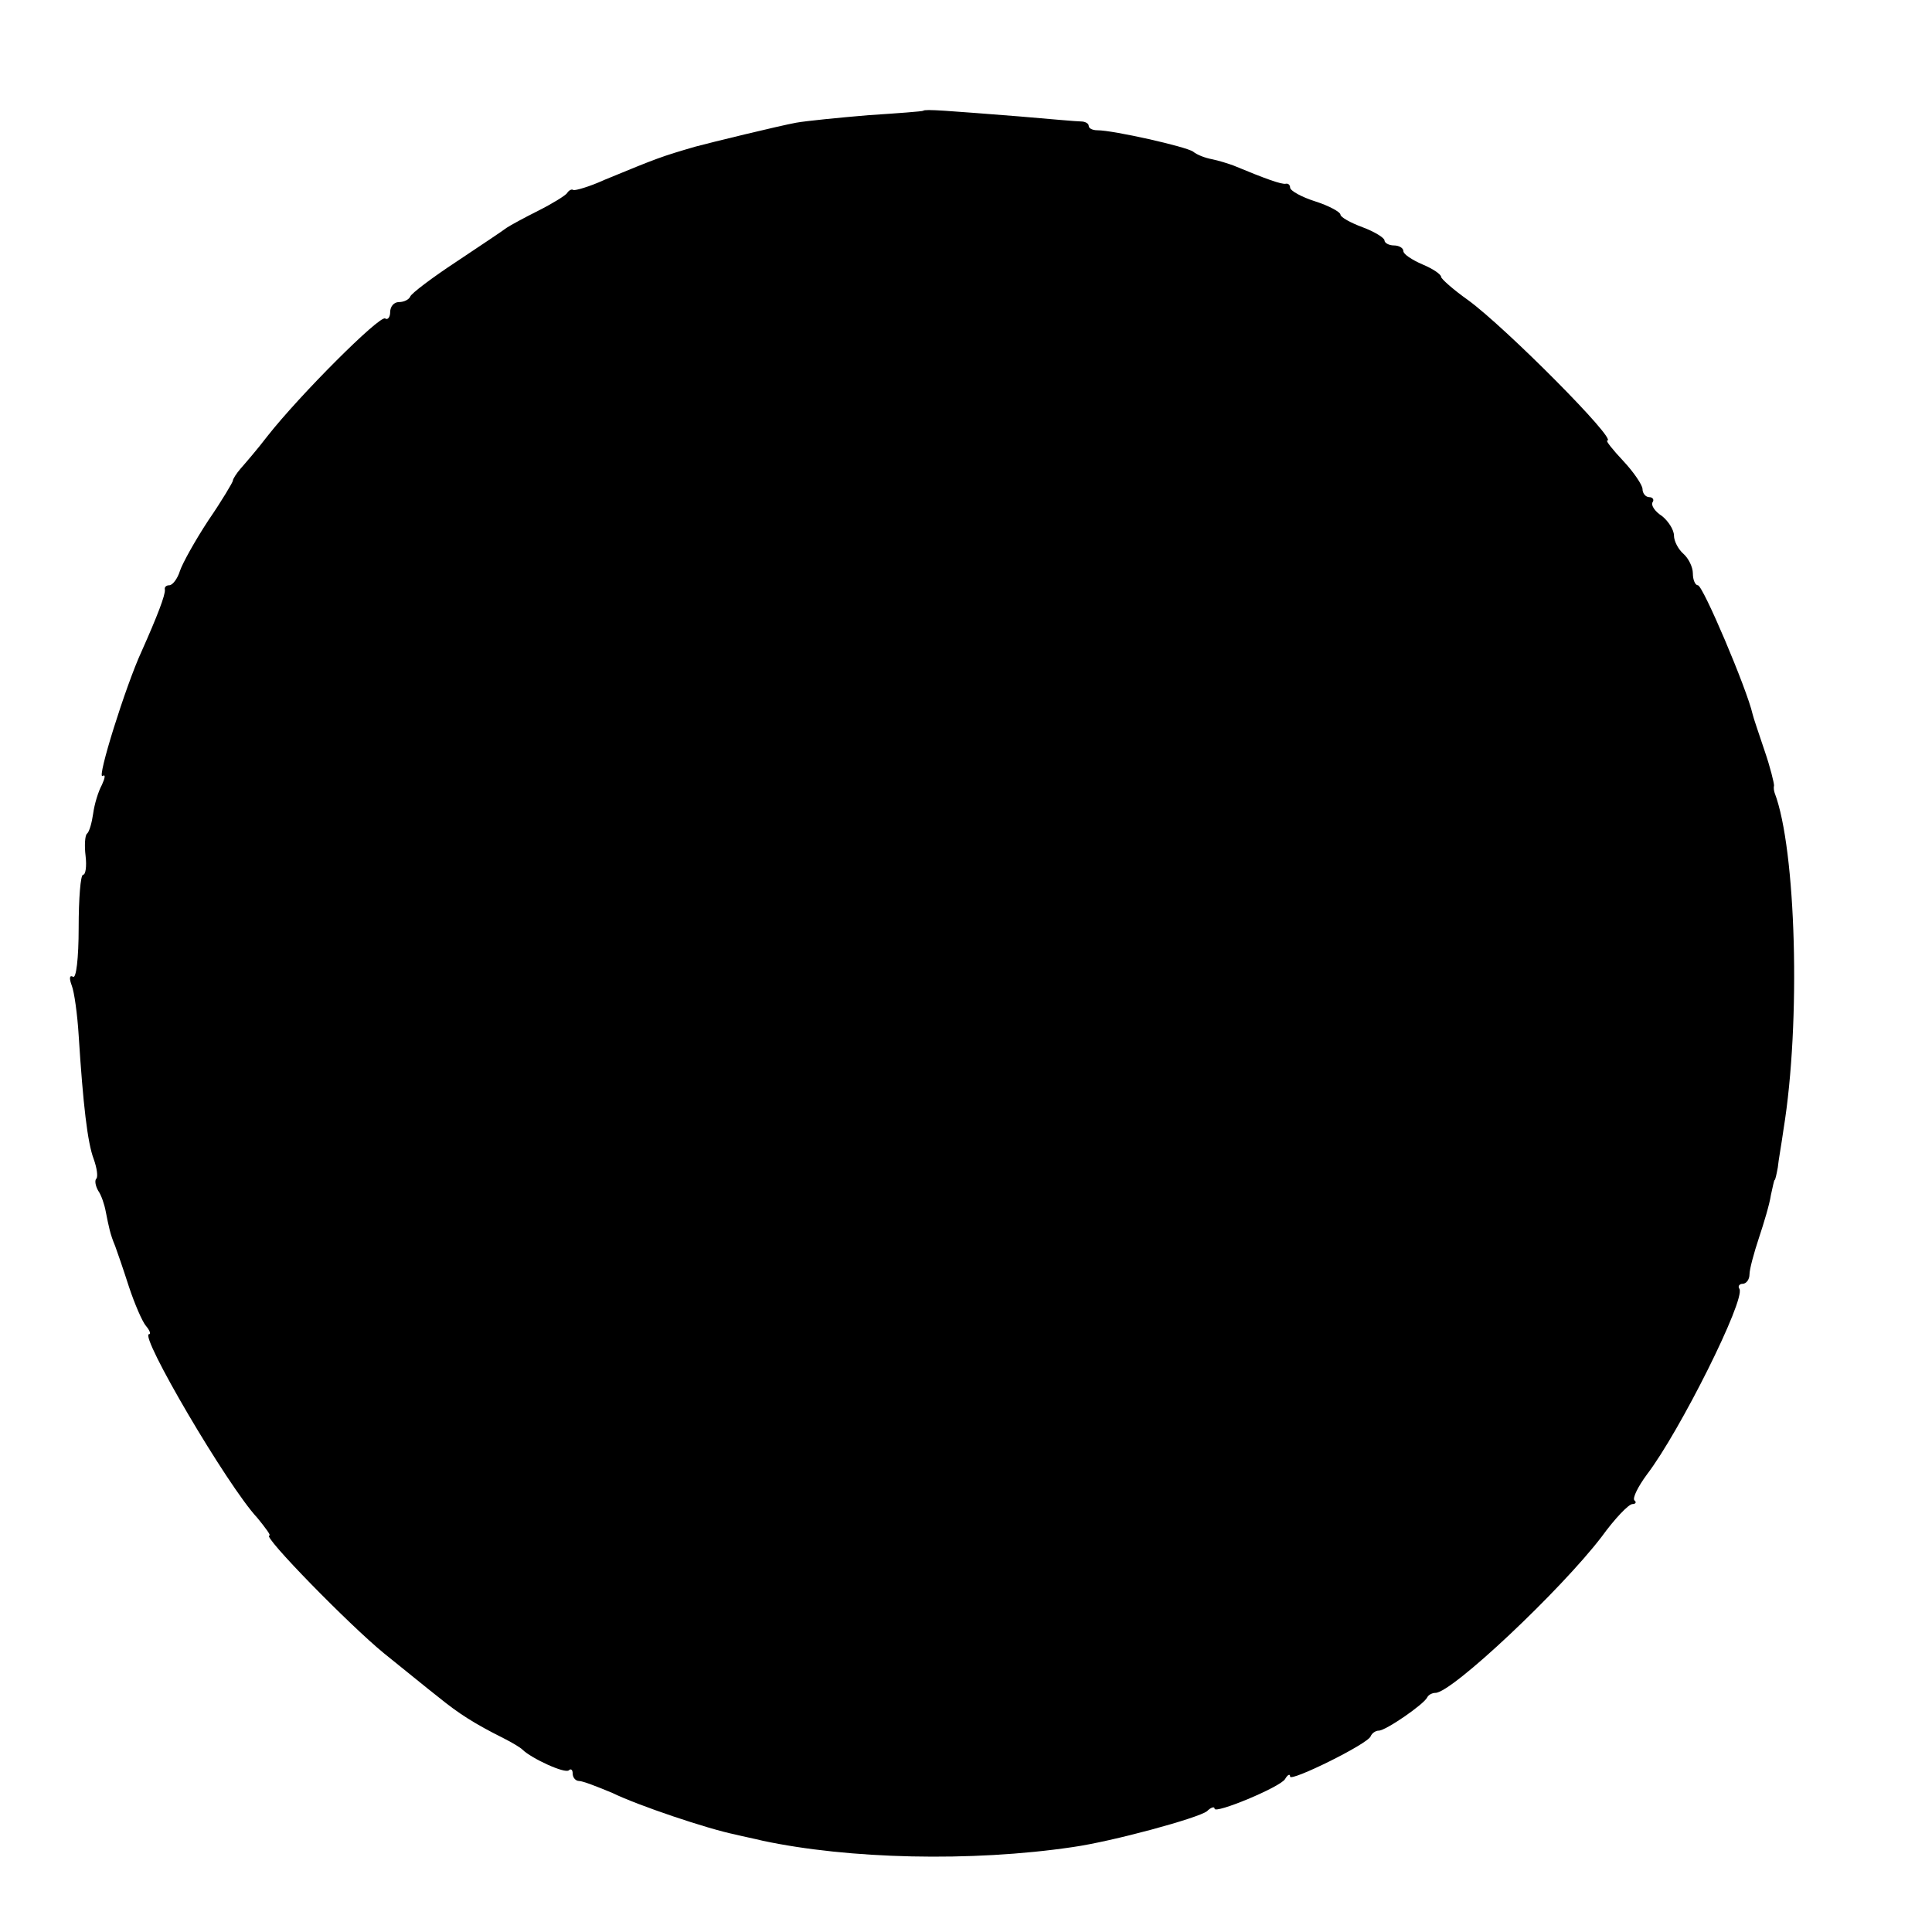 <?xml version="1.0" standalone="no"?>
<!DOCTYPE svg PUBLIC "-//W3C//DTD SVG 20010904//EN"
 "http://www.w3.org/TR/2001/REC-SVG-20010904/DTD/svg10.dtd">
<svg version="1.0" xmlns="http://www.w3.org/2000/svg"
 width="307pt" height="307pt" viewBox="0 0 307 307"
 preserveAspectRatio="xMidYMid meet">
<g transform="translate(0,307) scale(0.1,-0.1)"
fill="#000000" stroke="none">
<path d="M1467 2894 c-1 -1 -40 -4 -87 -7 -47 -4 -98 -9 -115 -12 -27 -5 -134
-31 -160 -38 -55 -16 -60 -18 -145 -53 -24 -11 -46 -17 -49 -16 -2 2 -7 0 -10
-5 -3 -4 -24 -17 -46 -28 -22 -11 -44 -23 -50 -27 -5 -4 -41 -28 -80 -54 -38
-25 -71 -50 -73 -55 -2 -5 -10 -9 -18 -9 -8 0 -14 -7 -14 -16 0 -8 -4 -13 -8
-10 -9 5 -136 -122 -187 -187 -16 -21 -36 -44 -43 -52 -6 -7 -12 -16 -12 -19
0 -2 -17 -31 -39 -63 -21 -32 -41 -68 -45 -80 -4 -13 -12 -23 -17 -23 -5 0 -8
-3 -7 -7 1 -8 -12 -42 -37 -98 -25 -54 -72 -204 -62 -198 5 3 4 -3 -1 -14 -6
-11 -12 -31 -14 -46 -2 -14 -6 -29 -10 -32 -3 -3 -4 -19 -2 -35 2 -17 0 -30
-4 -30 -4 0 -7 -38 -7 -84 0 -49 -4 -82 -9 -78 -6 3 -6 -3 -2 -14 4 -10 9 -46
11 -79 7 -110 14 -171 24 -197 5 -14 7 -28 4 -31 -3 -3 -1 -12 3 -19 5 -7 10
-22 12 -33 5 -25 7 -36 15 -55 3 -8 13 -37 22 -65 9 -27 21 -55 27 -62 6 -7 8
-13 5 -13 -17 0 125 -242 172 -292 13 -16 22 -28 19 -28 -12 0 127 -142 182
-187 30 -24 69 -56 87 -70 32 -26 57 -42 103 -65 14 -7 27 -15 30 -18 14 -14
68 -39 74 -33 3 3 6 1 6 -5 0 -7 5 -12 10 -12 6 0 29 -9 53 -19 41 -20 151
-57 195 -66 12 -3 32 -7 44 -10 136 -29 331 -34 493 -10 63 9 199 46 213 57 6
6 12 8 12 4 0 -9 104 34 112 47 4 7 8 9 8 4 0 -9 124 52 128 64 2 5 8 9 13 9
11 0 72 42 77 53 2 4 8 7 13 7 26 0 199 163 264 248 21 29 43 52 49 52 5 0 7
3 3 6 -3 4 6 22 20 41 52 68 157 278 147 295 -3 4 0 8 5 8 6 0 11 7 11 15 0 8
7 34 15 58 8 24 17 54 19 68 3 13 5 24 6 24 1 0 3 9 5 20 1 11 6 38 9 60 28
171 20 446 -14 535 -1 3 -2 8 -1 12 0 4 -6 29 -15 55 -9 27 -18 53 -19 58 -9
40 -79 205 -87 205 -4 0 -8 8 -8 19 0 10 -7 24 -15 31 -8 7 -15 20 -15 29 0 9
-9 23 -19 31 -11 7 -18 17 -15 22 3 4 0 8 -5 8 -6 0 -11 6 -11 13 0 6 -14 27
-31 45 -16 17 -28 32 -25 32 17 0 -162 180 -221 223 -24 17 -43 34 -43 37 0 4
-13 13 -30 20 -16 7 -30 16 -30 21 0 5 -7 9 -15 9 -8 0 -15 4 -15 8 0 4 -16
14 -35 21 -19 7 -35 16 -35 20 0 4 -18 14 -40 21 -22 7 -40 17 -40 22 0 4 -3
7 -7 6 -7 -1 -30 7 -83 29 -8 3 -24 8 -34 10 -11 2 -24 7 -30 12 -11 8 -127
34 -152 34 -8 0 -14 3 -14 7 0 4 -6 7 -12 7 -7 0 -51 4 -98 8 -115 9 -150 12
-153 9z"/>
</g>
</svg>
